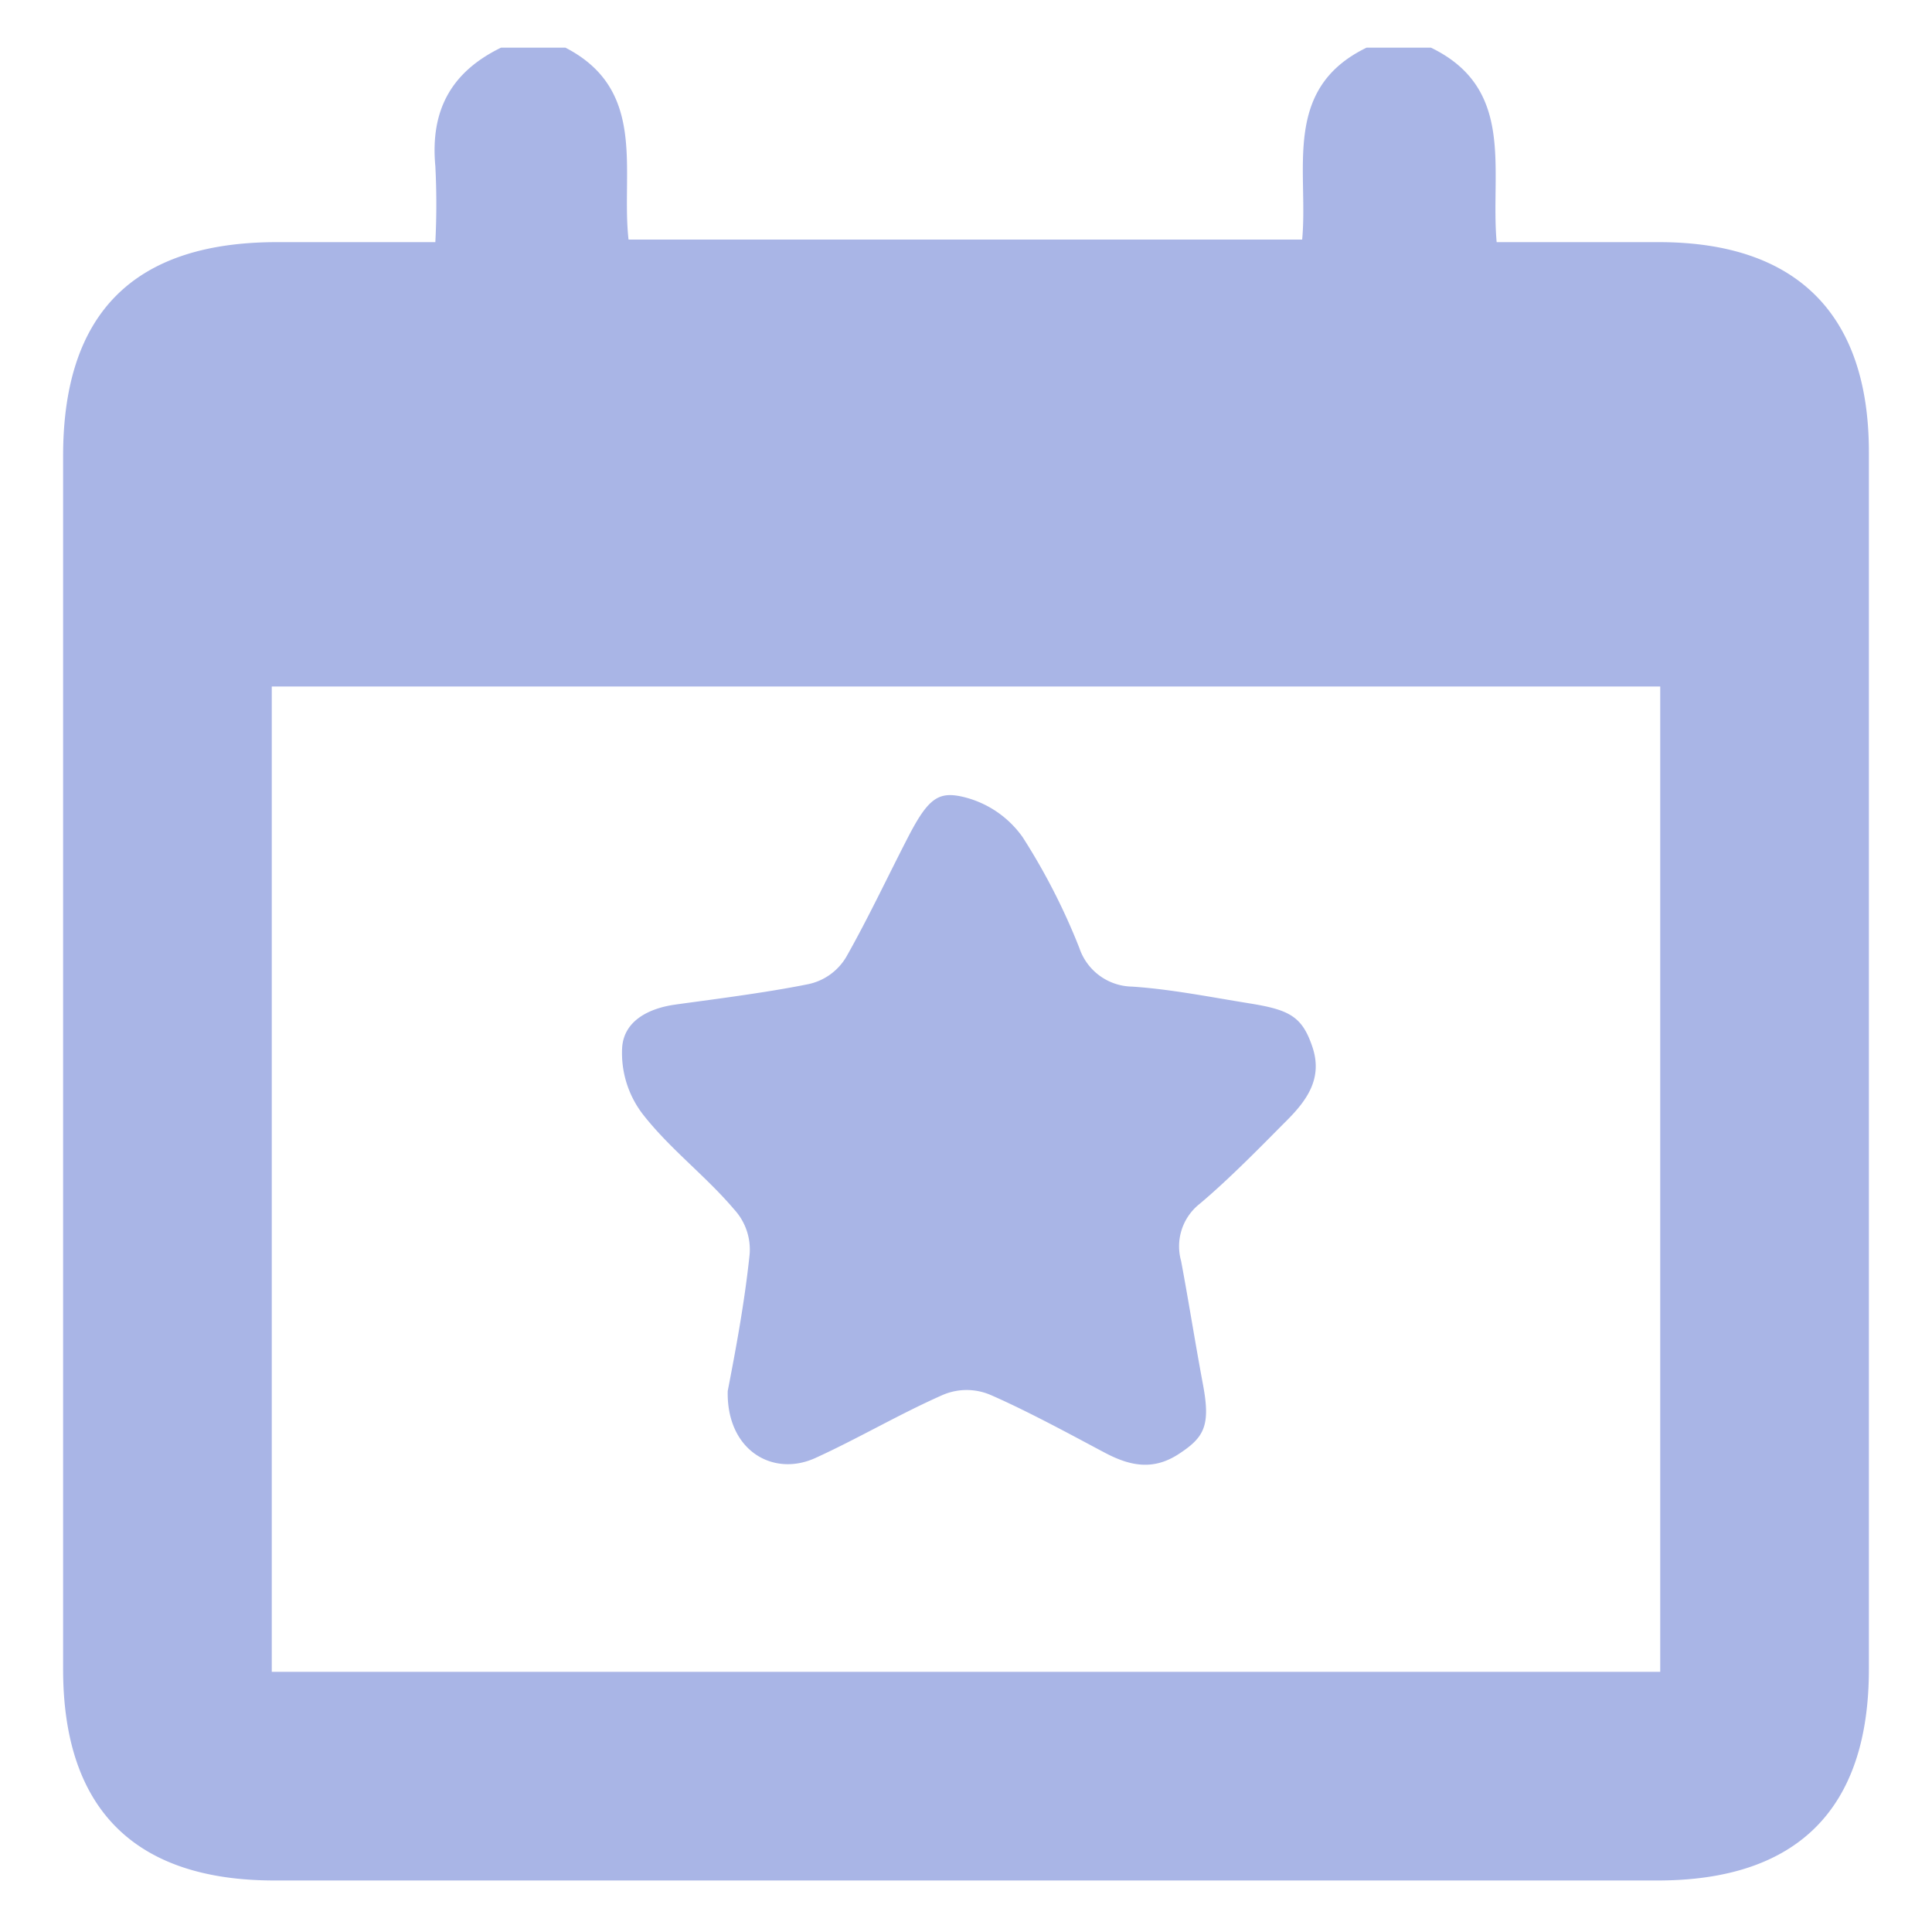 <svg xmlns="http://www.w3.org/2000/svg" id="Layer_1" data-name="Layer 1" viewBox="0 0 150 150"><title>Untitled-1</title><path d="M38.9,3.7h5c6.4,3.3,4.3,9.6,4.9,14.9h52.3c.5-5.4-1.6-11.7,5-14.9h5c6.6,3.2,4.6,9.5,5.1,15.1h12.6c10.7,0,16.3,5.6,16.3,16.3v94.5c0,10.9-5.6,16.4-16.4,16.4H21.3c-10.8,0-16.4-5.5-16.4-16.4V35.4c0-11.1,5.5-16.6,16.6-16.6H33.8a57.9,57.9,0,0,0,0-5.9C33.4,8.6,35,5.6,38.9,3.7ZM21.1,129.8H128.9V53.3H21.1Z" fill="#a9b5e6"/><path d="M56.5,108c.6-3.1,1.3-6.8,1.7-10.6A4.6,4.6,0,0,0,57,93.9c-2.2-2.6-5-4.7-7.1-7.4a7.8,7.8,0,0,1-1.6-5.1c.1-2.1,2-3.1,4.1-3.4s7-.9,10.4-1.6a4.5,4.5,0,0,0,2.9-2.1c1.7-3,3.2-6.2,4.8-9.3s2.4-3.6,4.4-3.1A7.9,7.9,0,0,1,79.4,65a49.7,49.7,0,0,1,4.4,8.6,4.4,4.4,0,0,0,4.1,3c3,.2,6,.8,9.1,1.3s4.1,1,4.9,3.4-.4,4.1-2,5.7-4.4,4.5-6.8,6.5a4.2,4.2,0,0,0-1.4,4.4c.6,3.2,1.1,6.4,1.7,9.6s.1,4.1-1.9,5.4-3.8.9-5.7-.1-5.9-3.2-8.9-4.5a4.7,4.7,0,0,0-3.7,0c-3.4,1.5-6.6,3.4-9.9,4.9S56.4,112.6,56.5,108Z" fill="#a9b5e6"/></svg>